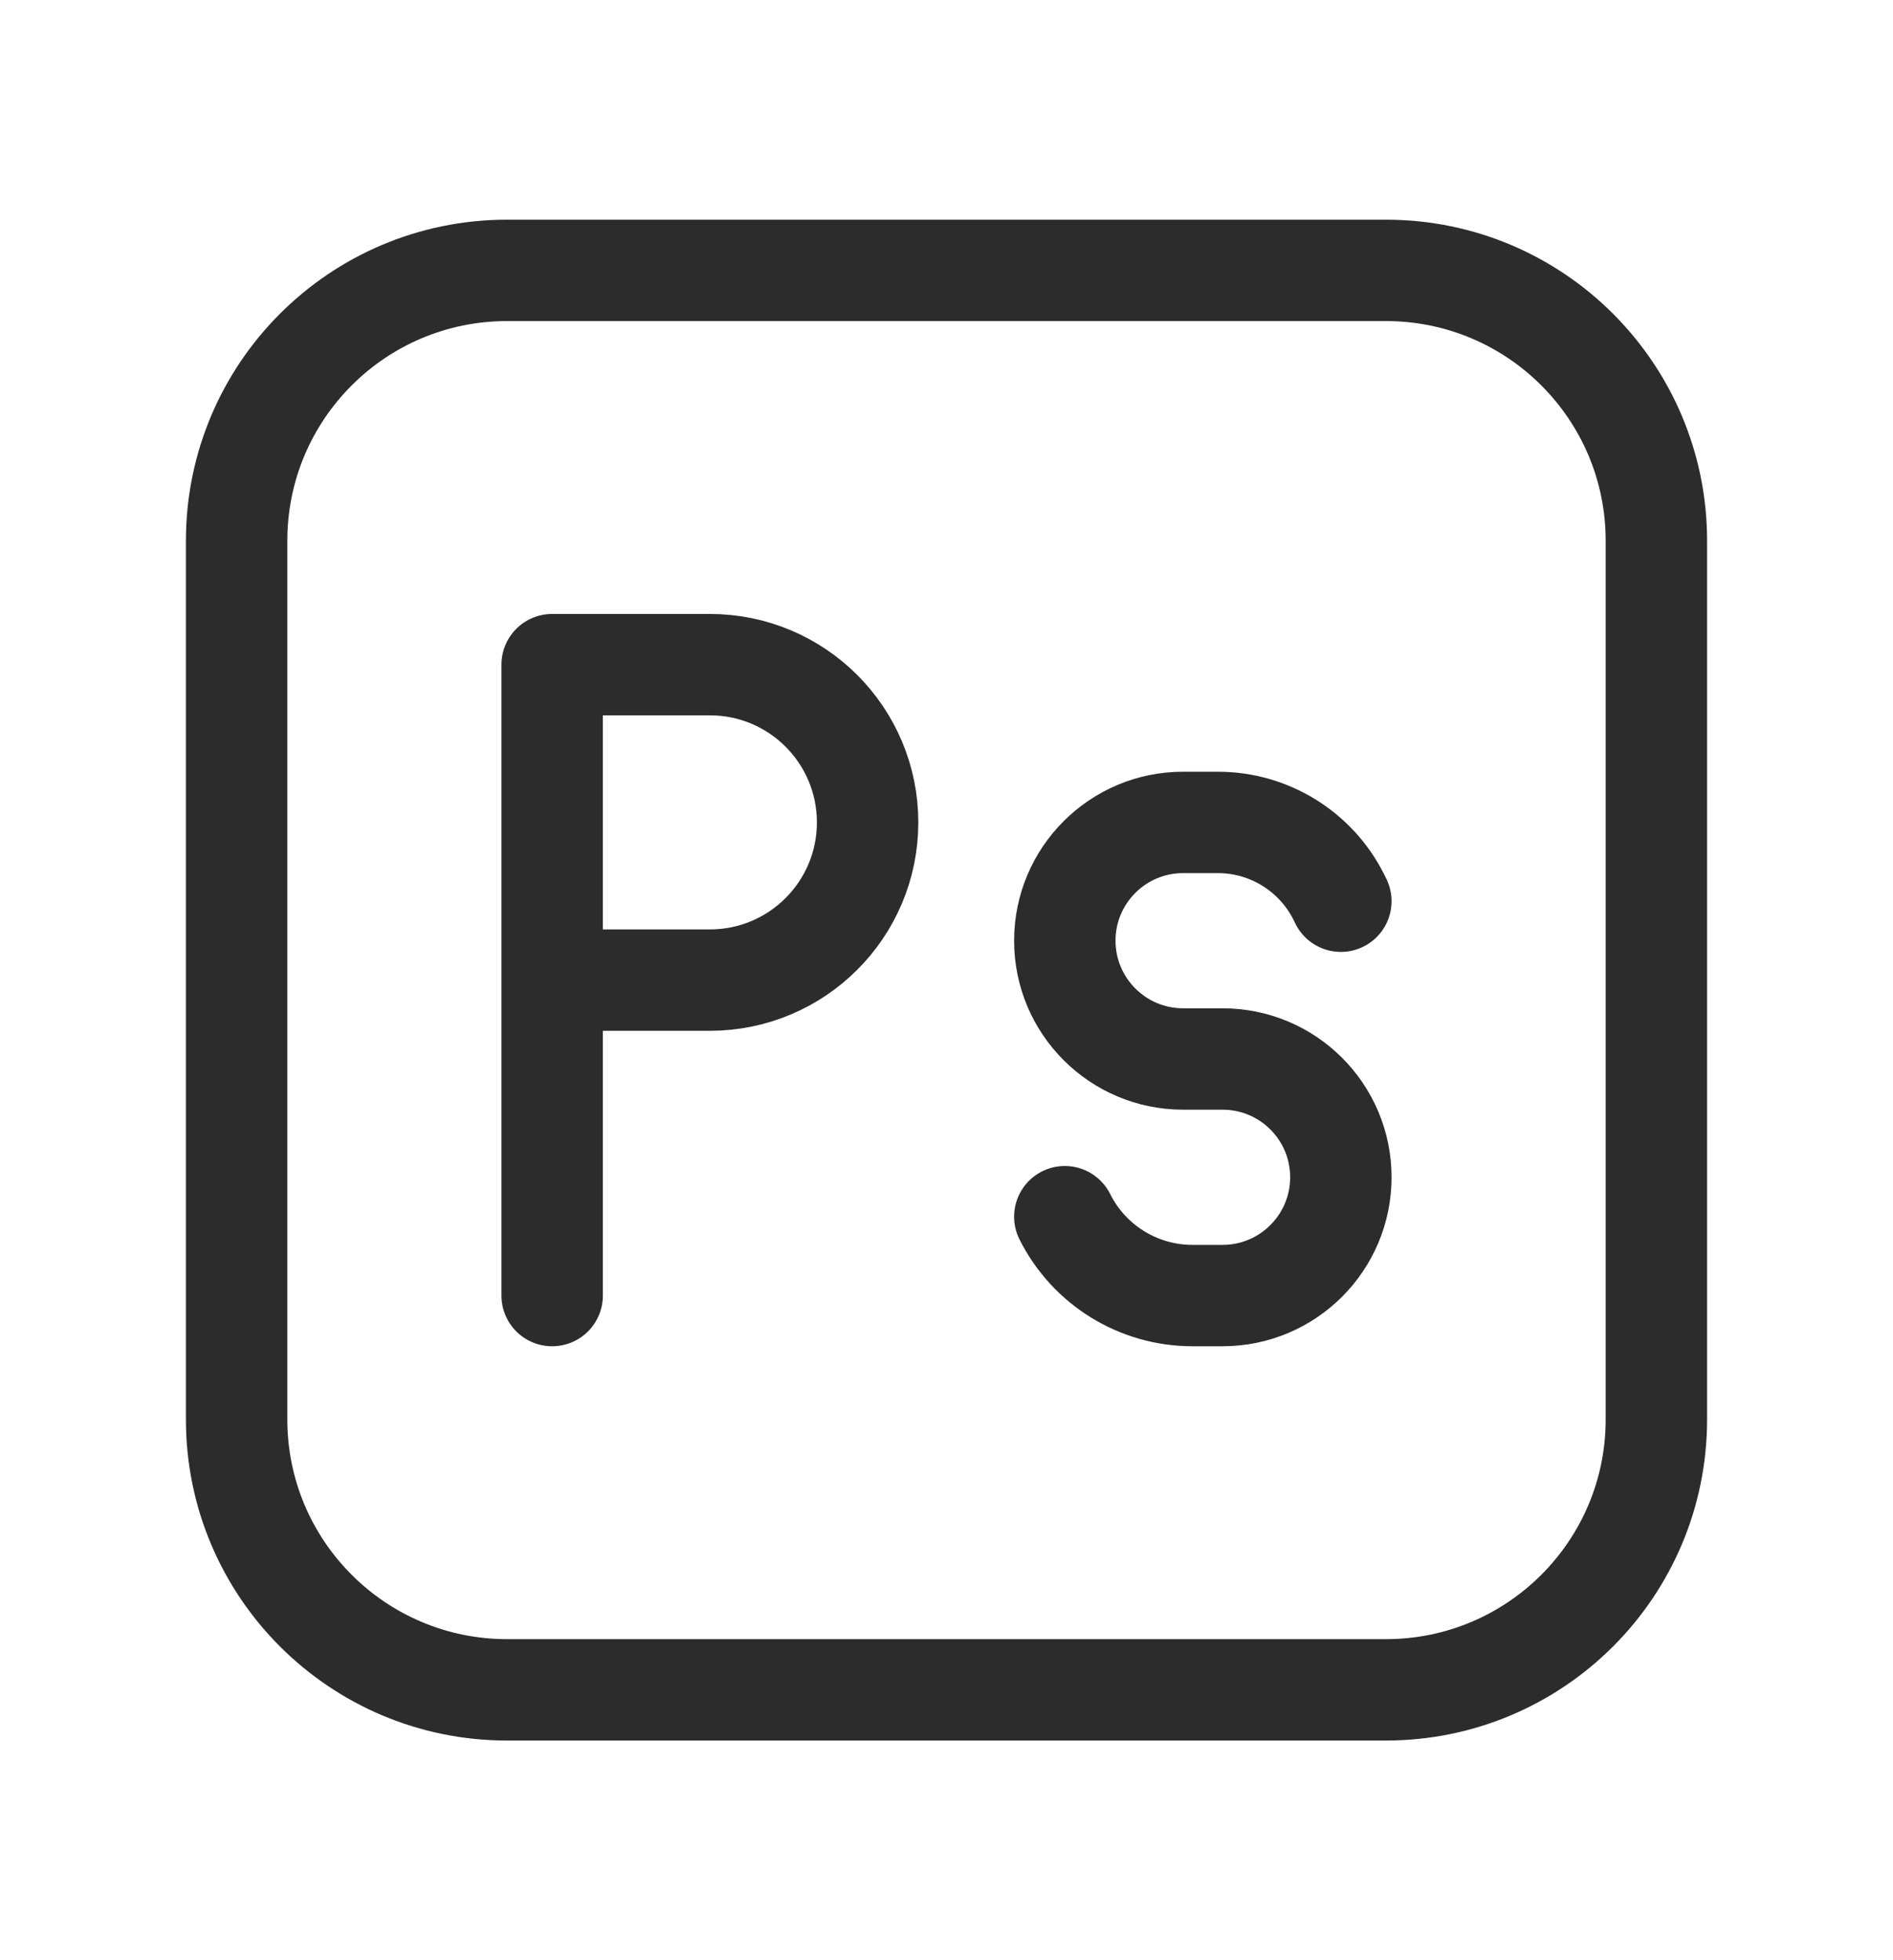 <svg xmlns='http://www.w3.org/2000/svg' width='28' height='29' viewBox='0 0 28 29' fill='none'><path d='M24.5 8V21C24.5 23.209 22.709 25 20.5 25H7.5C5.291 25 3.5 23.209 3.5 21V8C3.5 5.791 5.291 4 7.5 4H20.5C22.709 4 24.5 5.791 24.5 8Z' stroke='#2C2C2C' stroke-width='1.5' stroke-linecap='round' stroke-linejoin='round' /><path d='M8.167 19.167L8.167 14.5M8.167 14.5L8.167 9.833L10.5 9.833C11.789 9.833 12.833 10.878 12.833 12.167V12.167C12.833 13.455 11.789 14.5 10.5 14.5L8.167 14.5Z' stroke='#2C2C2C' stroke-width='1.5' stroke-linecap='round' stroke-linejoin='round' /><path d='M19.833 13.333L19.803 13.272C19.464 12.595 18.771 12.167 18.014 12.167H17.5C16.534 12.167 15.75 12.95 15.75 13.917V13.917C15.75 14.883 16.534 15.667 17.5 15.667H18.083C19.05 15.667 19.833 16.45 19.833 17.417V17.417C19.833 18.383 19.05 19.167 18.083 19.167H17.638C16.838 19.167 16.108 18.715 15.75 18V18' stroke='#2C2C2C' stroke-width='1.5' stroke-linecap='round' stroke-linejoin='round' /></svg>